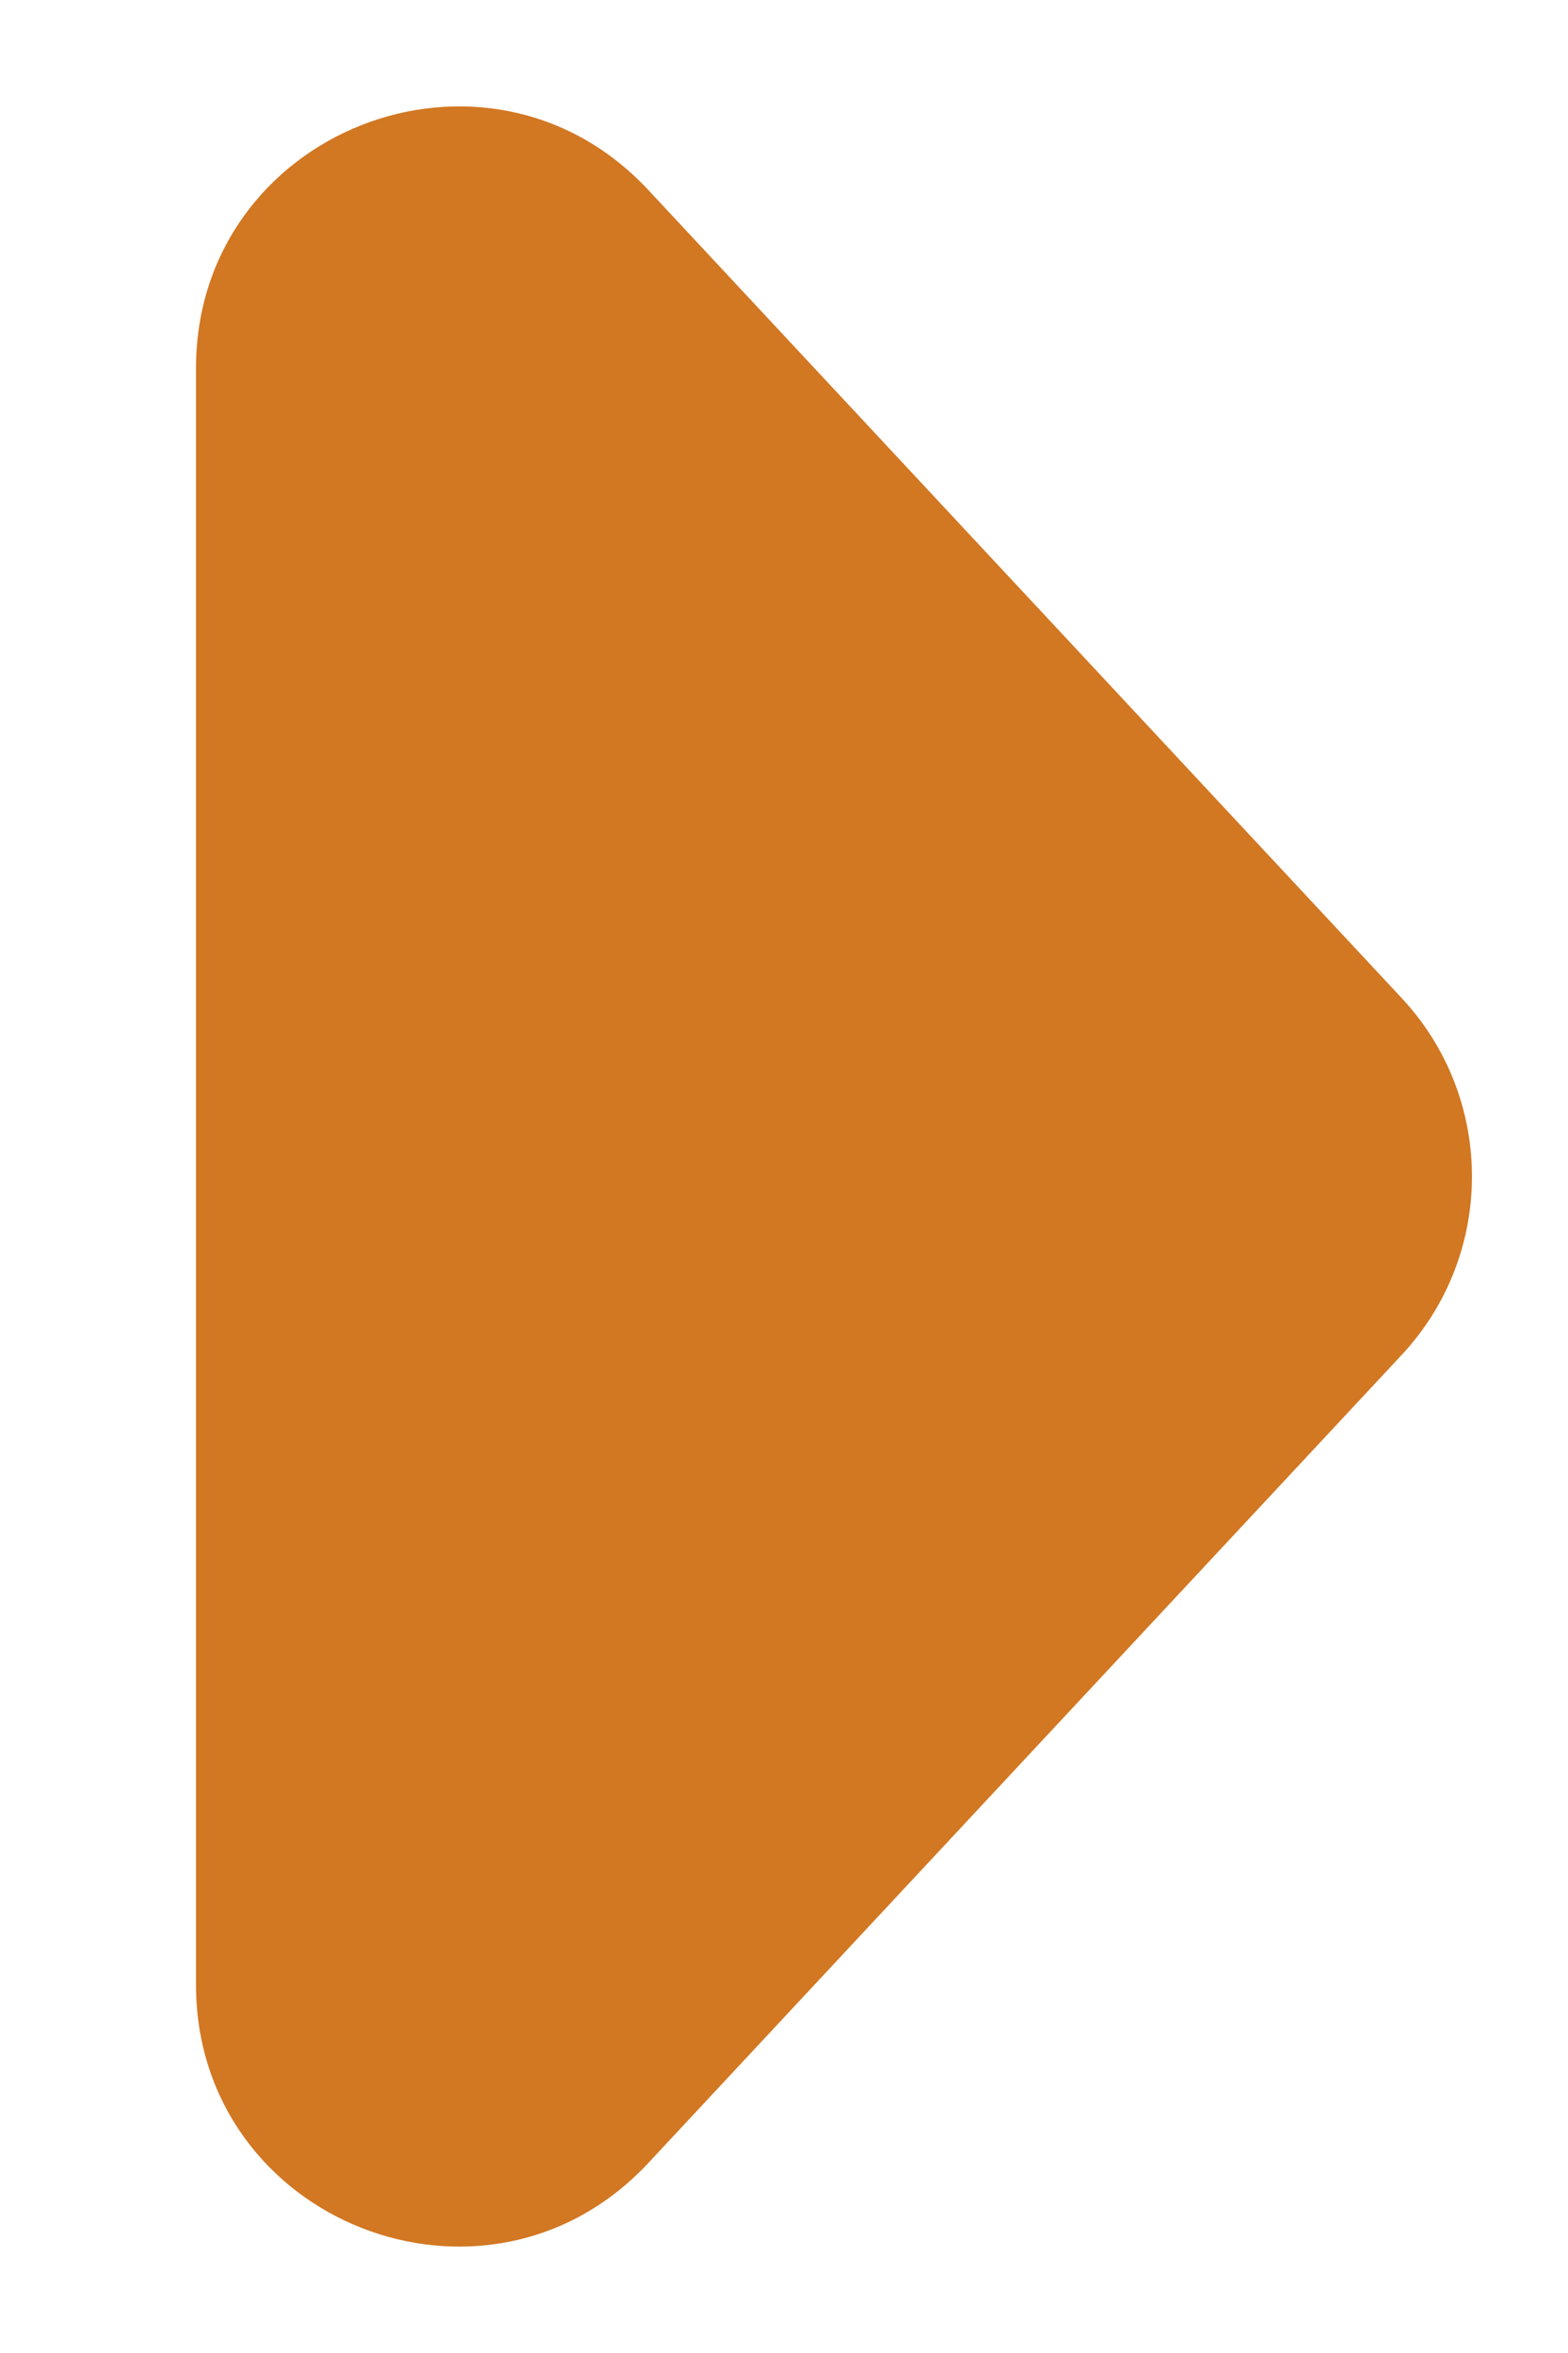 <svg width="6" height="9" viewBox="0 0 6 9" fill="none" xmlns="http://www.w3.org/2000/svg">
<path d="M5.364 3.818C5.722 4.202 5.722 4.798 5.364 5.182L2.481 8.273C1.862 8.937 0.75 8.499 0.75 7.591L0.75 1.409C0.75 0.501 1.862 0.063 2.481 0.727L5.364 3.818Z" fill="#D27722"/>
</svg>
